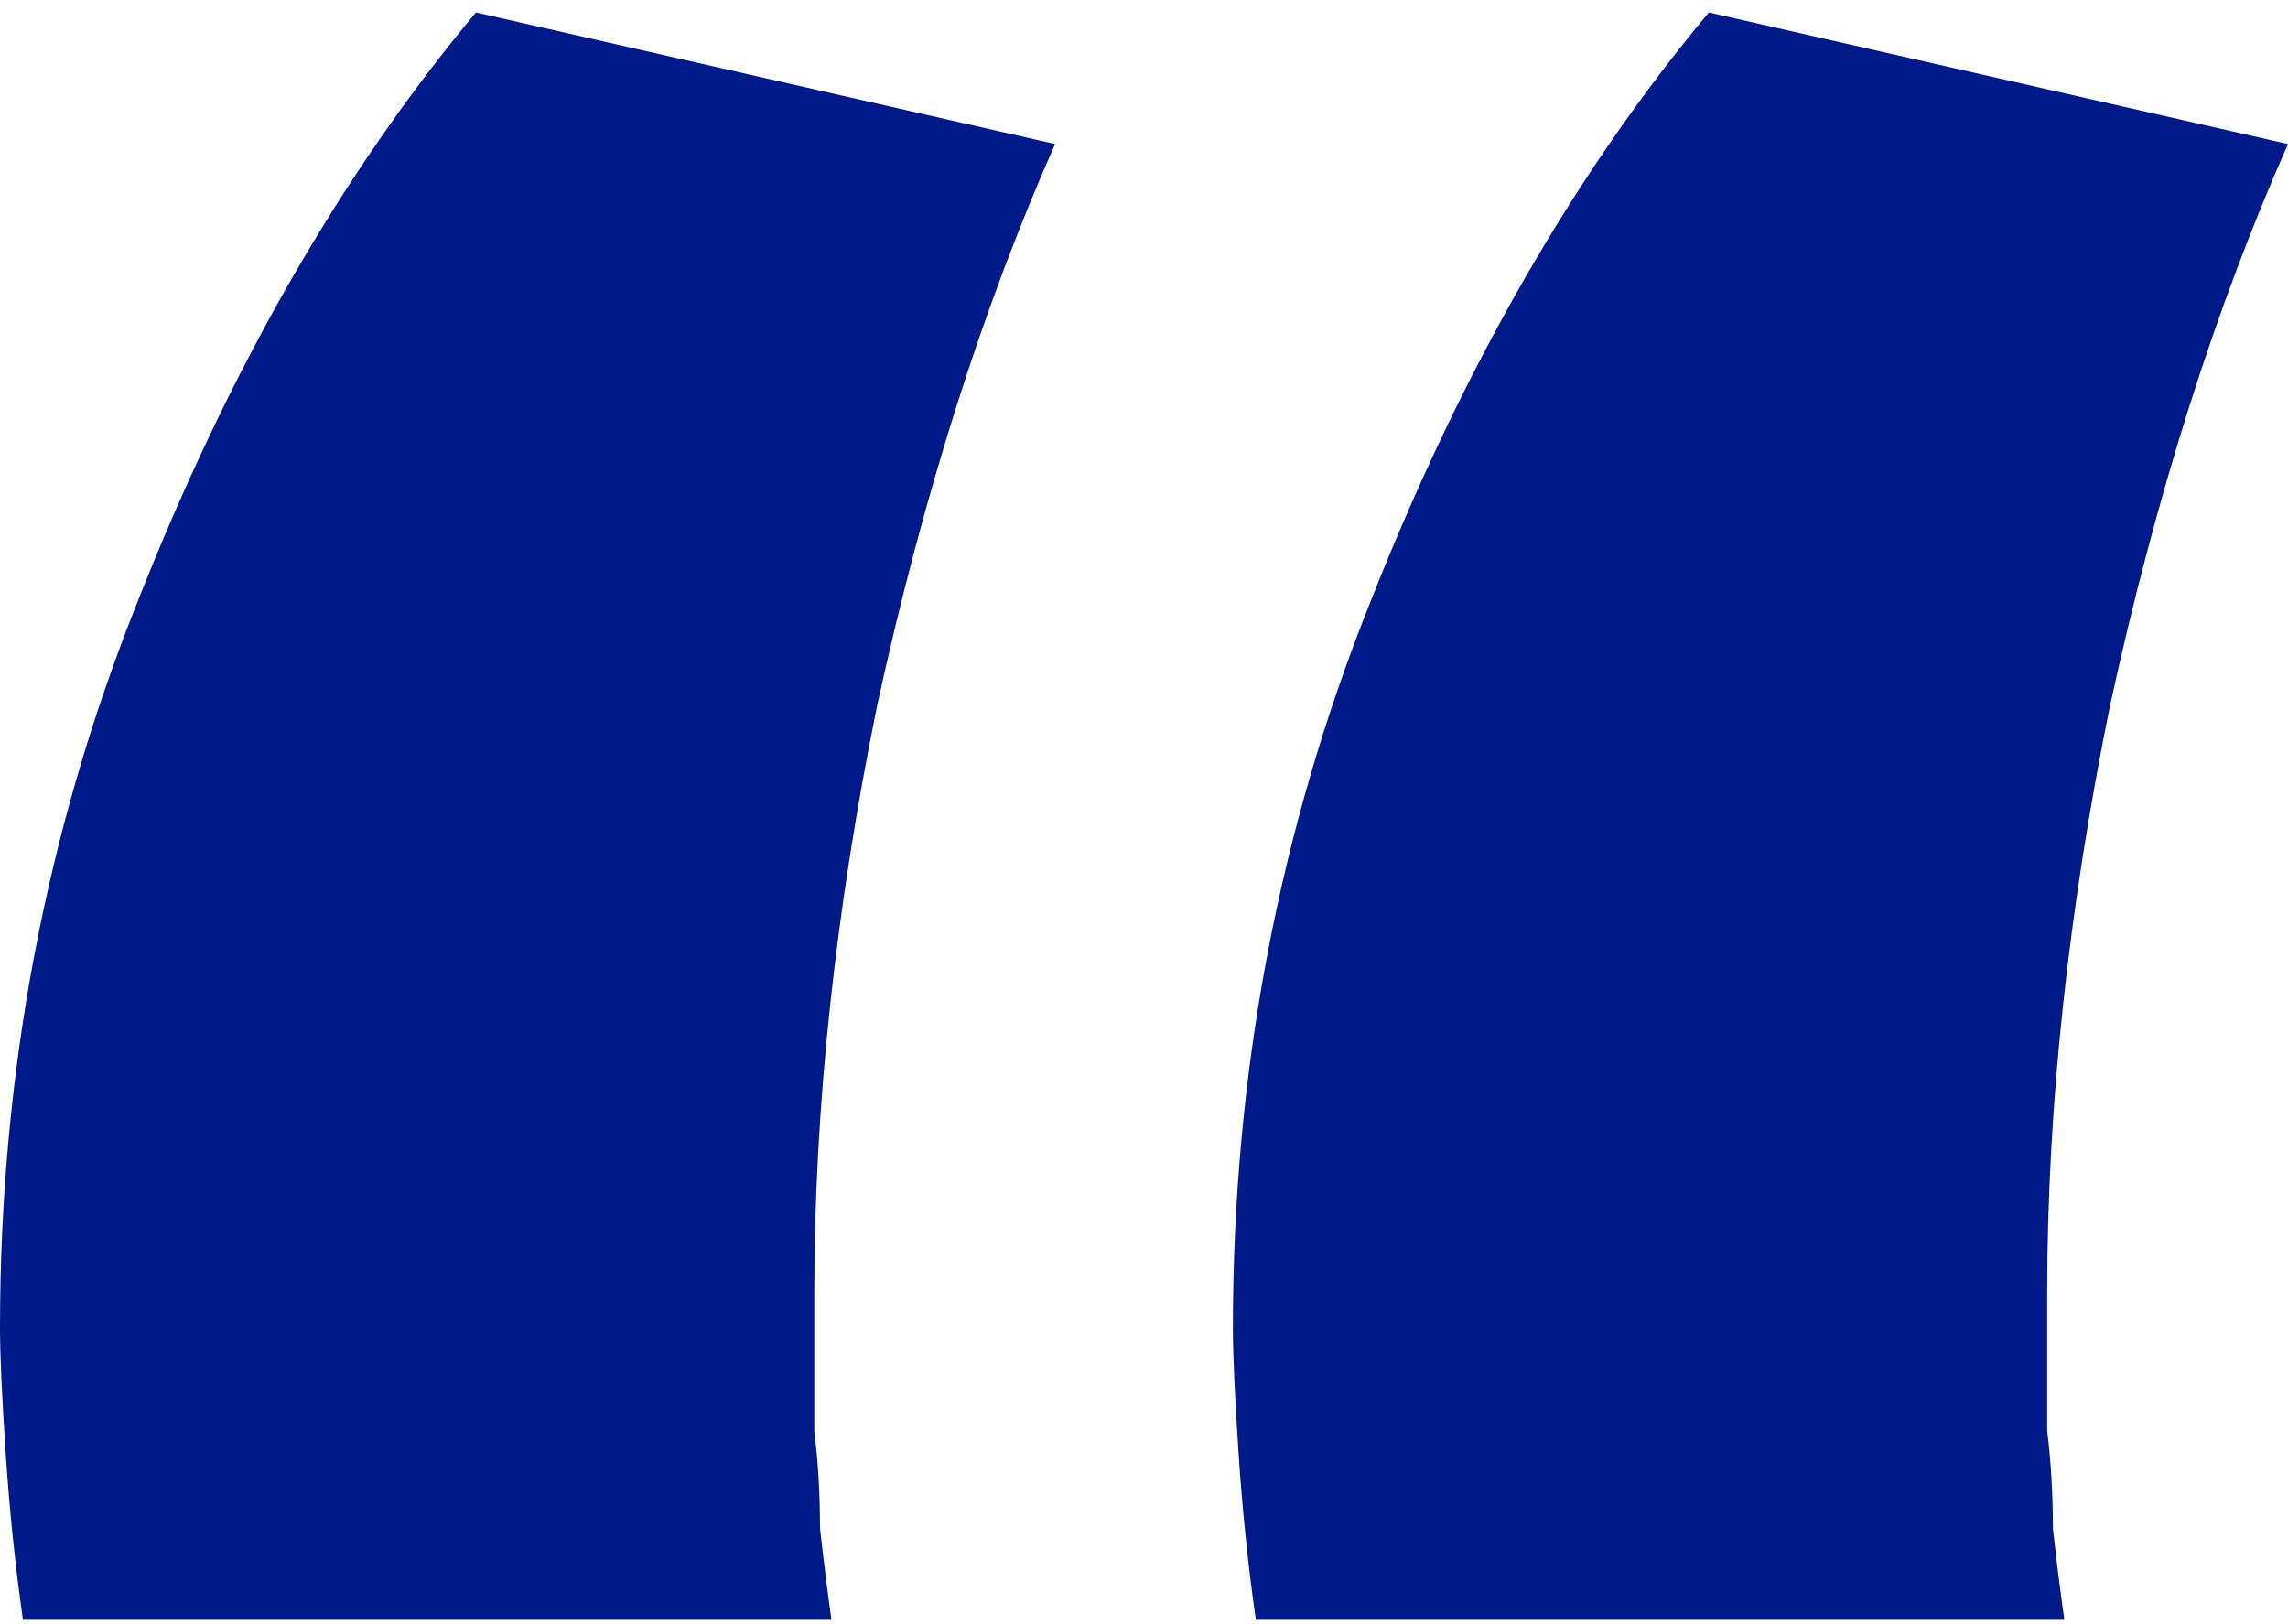<svg width="100" height="71" viewBox="0 0 100 71" fill="none" xmlns="http://www.w3.org/2000/svg">
<path d="M1.003 70.815C0.668 68.481 0.418 66.064 0.251 63.563C0.084 61.062 0 59.228 0 58.062C0 46.892 2.005 36.305 6.015 26.302C10.025 16.133 14.954 7.547 20.802 0.545L46.115 6.297C42.941 13.465 40.351 21.634 38.346 30.804C36.508 39.806 35.589 48.392 35.589 56.561C35.589 56.895 35.589 57.645 35.589 58.812C35.589 59.812 35.589 61.062 35.589 62.563C35.756 63.897 35.84 65.314 35.84 66.814C36.007 68.314 36.174 69.648 36.341 70.815H1.003ZM54.887 70.815C54.553 68.481 54.302 66.064 54.135 63.563C53.968 61.062 53.885 59.228 53.885 58.062C53.885 46.892 55.89 36.305 59.9 26.302C63.91 16.133 68.839 7.547 74.687 0.545L100 6.297C96.825 13.465 94.236 21.634 92.231 30.804C90.393 39.806 89.474 48.392 89.474 56.561C89.474 56.895 89.474 57.645 89.474 58.812C89.474 59.812 89.474 61.062 89.474 62.563C89.641 63.897 89.724 65.314 89.724 66.814C89.891 68.314 90.058 69.648 90.226 70.815H54.887Z" fill="#001A8A"/>
</svg>

